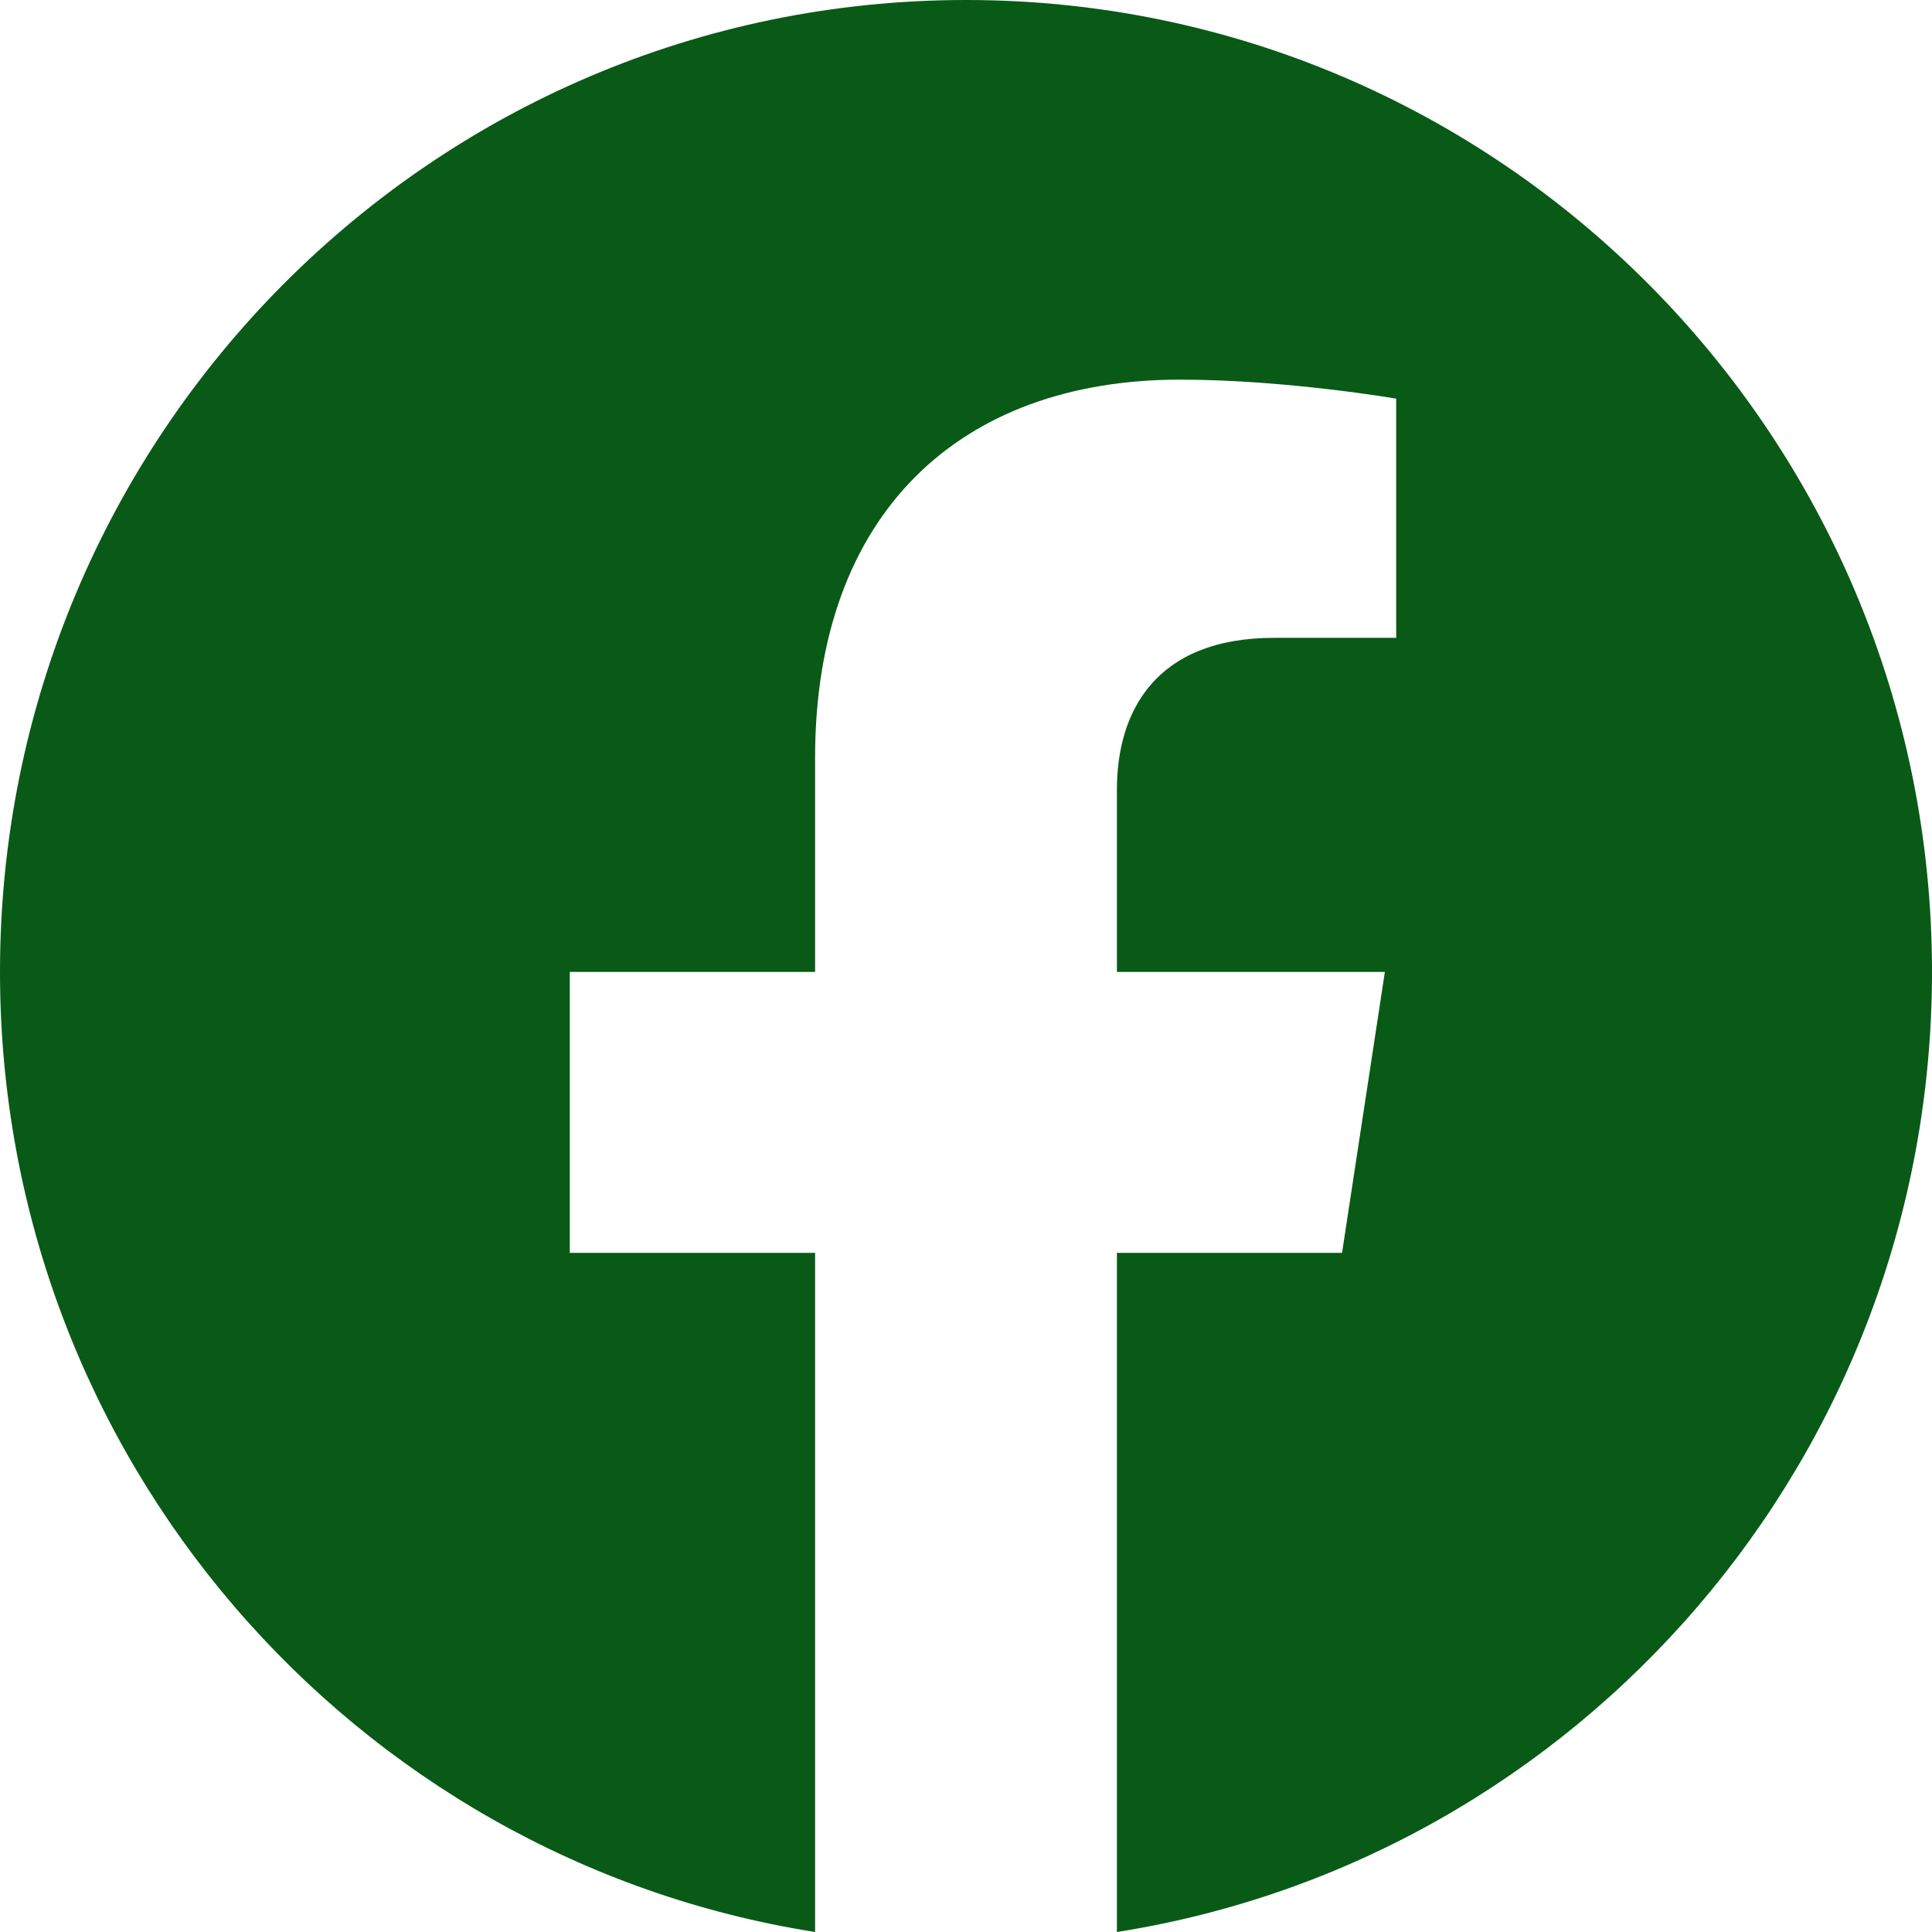 <svg width="36" height="36" viewBox="0 0 36 36" fill="none" xmlns="http://www.w3.org/2000/svg">
<path d="M36 18.11C36 8.108 27.941 0 18 0C8.059 0 0 8.108 0 18.11C0 27.149 6.582 34.642 15.188 36V23.345H10.617V18.11H15.188V14.12C15.188 9.581 17.875 7.074 21.986 7.074C23.956 7.074 26.016 7.428 26.016 7.428V11.885H23.746C21.51 11.885 20.812 13.281 20.812 14.713V18.11H25.805L25.007 23.345H20.812V36C29.418 34.642 36 27.149 36 18.11Z" fill="#095A17"/>
</svg>
